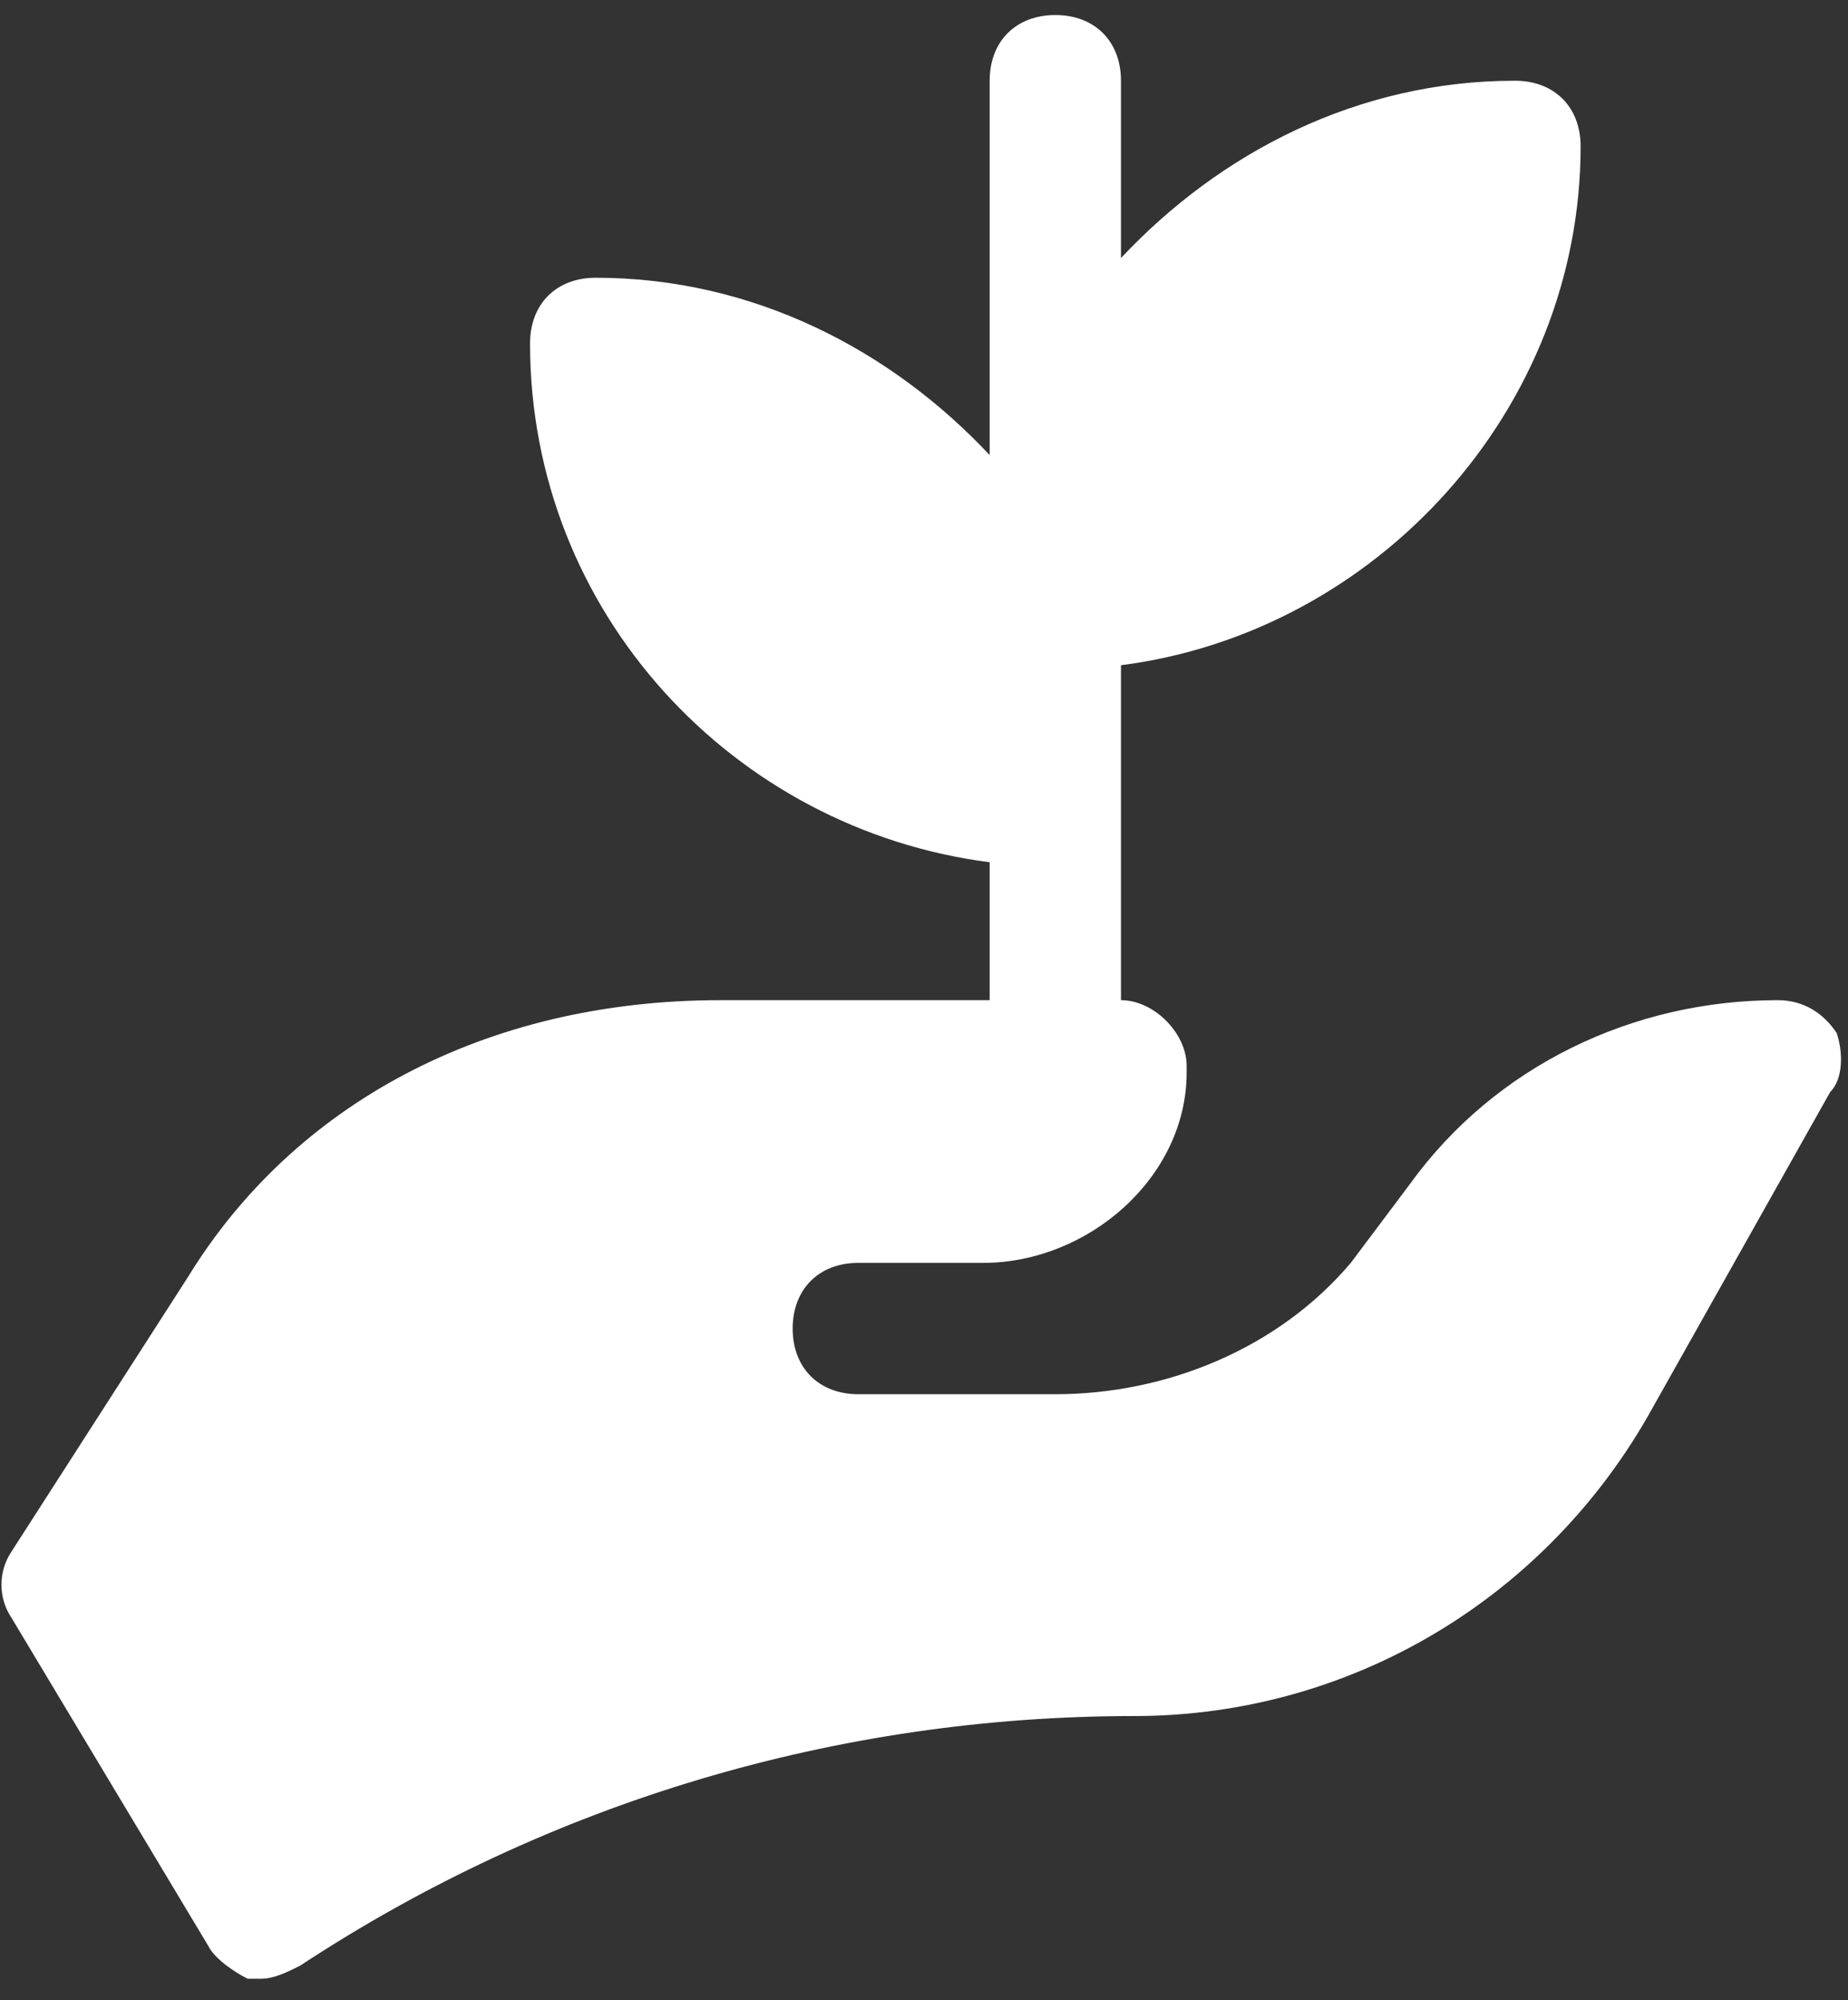 <svg width="73" height="79" viewBox="0 0 73 79" fill="none" xmlns="http://www.w3.org/2000/svg">
<rect x="0" y="0" width="73" height="79" fill="#333333" stroke="none"/>
<path d="M72.553 40.797C72.034 40.019 71.256 39.5 70.219 39.5C64.513 39.5 59.066 42.094 55.694 46.763L53.359 49.875C50.506 53.247 46.097 55.062 41.688 55.062H33.906C32.35 55.062 31.312 54.025 31.312 52.469C31.312 50.913 32.35 49.875 33.906 49.875H38.834C42.984 49.875 46.875 46.503 46.875 42.353V42.094C46.875 40.797 45.578 39.5 44.281 39.5V26.272C54.397 24.975 62.438 16.156 62.438 5.781C62.438 4.225 61.4 3.188 59.844 3.188C53.619 3.188 48.172 6.041 44.281 10.191V3.188C44.281 1.631 43.244 0.594 41.688 0.594C40.131 0.594 39.094 1.631 39.094 3.188V17.972C35.203 13.822 29.756 10.969 23.531 10.969C21.975 10.969 20.938 12.006 20.938 13.562C20.938 24.197 28.978 32.756 39.094 34.053V39.5H28.459C19.122 39.5 11.6 43.65 7.45 50.394L0.447 61.288C-0.072 62.066 -0.072 63.103 0.447 63.881L8.228 76.85C8.488 77.369 9.266 77.888 9.784 78.147C10.044 78.147 10.044 78.147 10.303 78.147C10.822 78.147 11.341 77.888 11.859 77.628C21.716 71.144 33.128 67.772 44.8 67.772C53.359 67.772 61.141 63.103 65.291 55.581L72.294 43.131C72.812 42.612 72.812 41.575 72.553 40.797Z" fill="white"/>
</svg>
